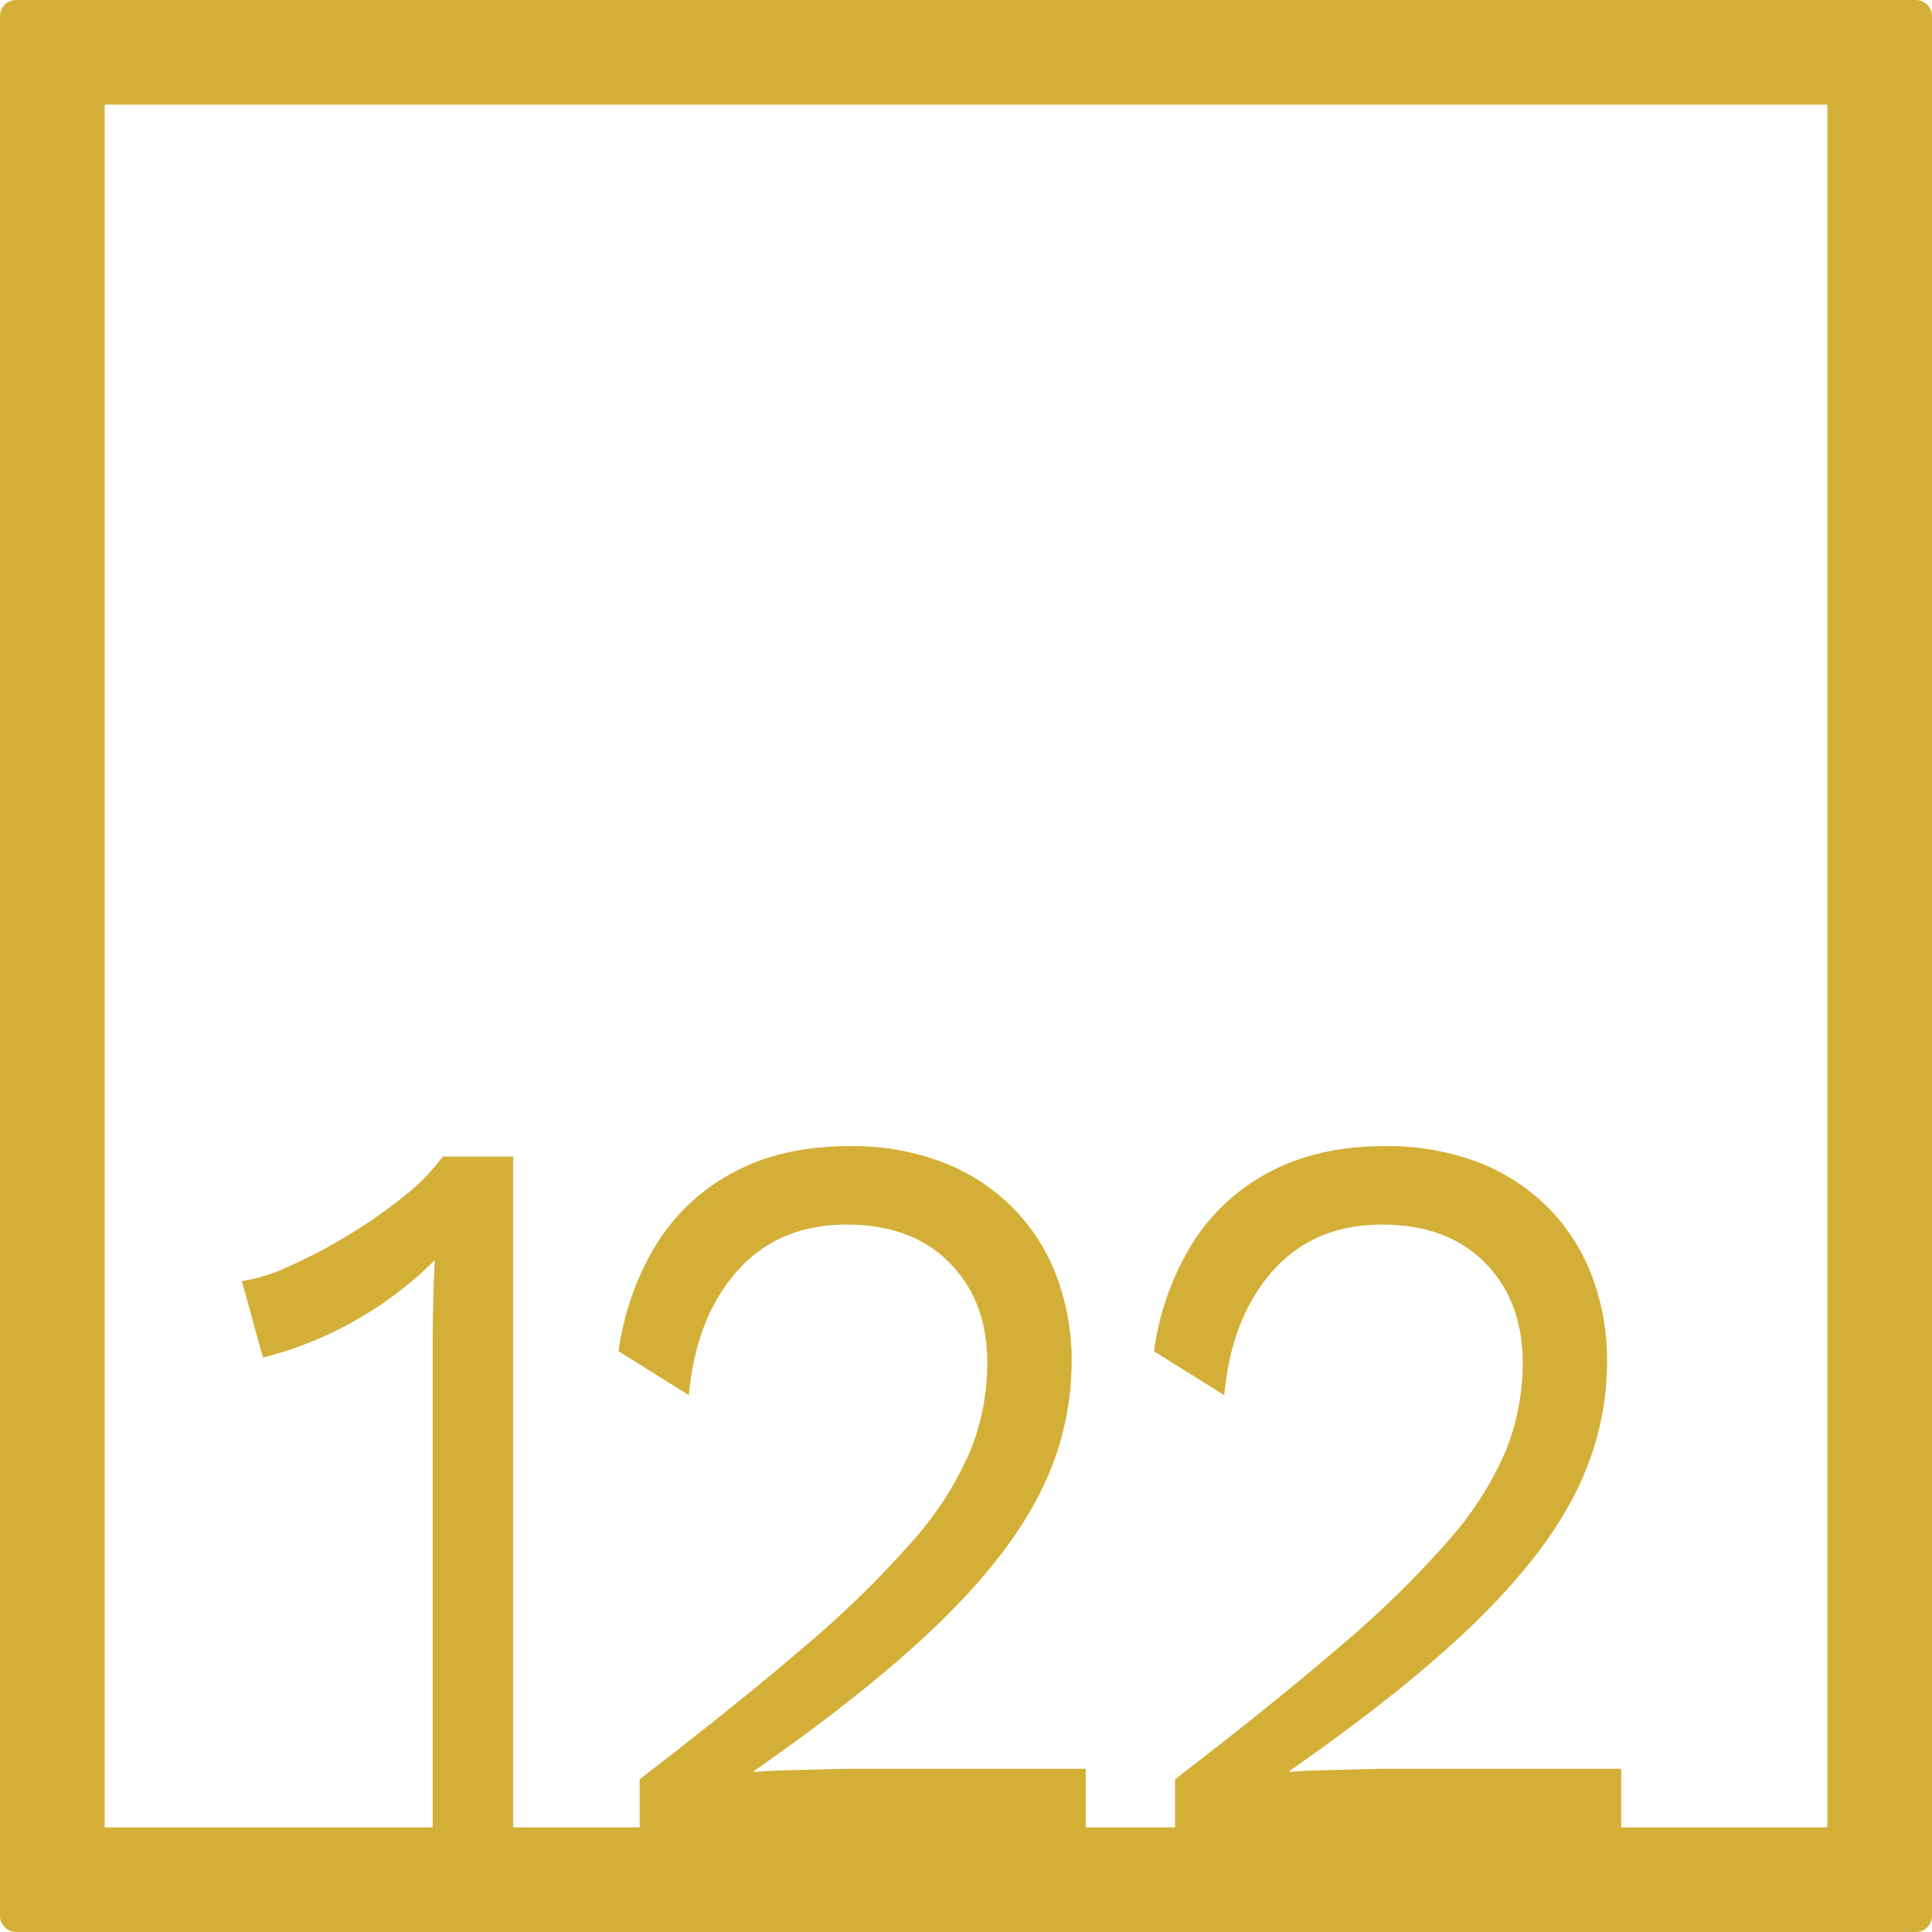 <svg xmlns="http://www.w3.org/2000/svg" width="120mm" height="120mm" viewBox="0 0 340.158 340.158">
  <g id="Zimmernummer">
      <g id="Z-04-122-M">
        <path fill="#D4AF37" stroke="none" d="M337.323,0H2.835A2.836,2.836,0,0,0,0,2.835V337.323a2.836,2.836,0,0,0,2.835,2.835H337.323a2.836,2.836,0,0,0,2.835-2.835V2.835A2.836,2.836,0,0,0,337.323,0ZM321.732,321.732h-36.3V311.42h-40.86q-1.77,0-5.218.093t-6.9.184q-3.448.094-5.4.276v-.183q20.87-14.555,33.077-26.533t17.511-22.939a50.856,50.856,0,0,0,5.307-22.387,42.142,42.142,0,0,0-2.742-15.477,34.41,34.41,0,0,0-7.871-12.069,35.4,35.4,0,0,0-12.293-7.83,44.68,44.68,0,0,0-16.185-2.764q-11.853,0-20.43,4.606a35.527,35.527,0,0,0-13.62,12.714,48.782,48.782,0,0,0-6.633,18.794l12.382,7.738q1.234-13.633,8.49-21.834t19.28-8.2q11.5,0,18.131,6.725t6.633,17.6a41.3,41.3,0,0,1-3.007,15.569,58.818,58.818,0,0,1-10.083,15.754,175.935,175.935,0,0,1-18.838,18.425q-11.764,10.135-29.274,23.584v8.469H191.157V311.42H150.3q-1.77,0-5.217.093t-6.9.184q-3.448.094-5.4.276v-.183q20.87-14.555,33.077-26.533t17.512-22.939a50.869,50.869,0,0,0,5.306-22.387,42.142,42.142,0,0,0-2.742-15.477,34.41,34.41,0,0,0-7.871-12.069,35.388,35.388,0,0,0-12.293-7.83,44.68,44.68,0,0,0-16.185-2.764q-11.853,0-20.43,4.606a35.527,35.527,0,0,0-13.62,12.714,48.815,48.815,0,0,0-6.633,18.794l12.382,7.738q1.234-13.633,8.49-21.834t19.281-8.2q11.5,0,18.13,6.725t6.633,17.6a41.3,41.3,0,0,1-3.007,15.569,58.793,58.793,0,0,1-10.083,15.754A175.915,175.915,0,0,1,141.9,289.679q-11.766,10.135-29.274,23.584v8.469H90.335v-118.1H77.953a36.706,36.706,0,0,1-7.075,7.186,88.664,88.664,0,0,1-9.994,6.91,90.6,90.6,0,0,1-10.259,5.343,29.753,29.753,0,0,1-8.048,2.487l3.714,13.451a63.222,63.222,0,0,0,16.273-6.541,63.733,63.733,0,0,0,13.974-10.594q-.178,3.869-.266,7.461t-.088,6.726v85.67H18.425V18.425H321.732Z"/>
      </g>
    </g>
</svg>
